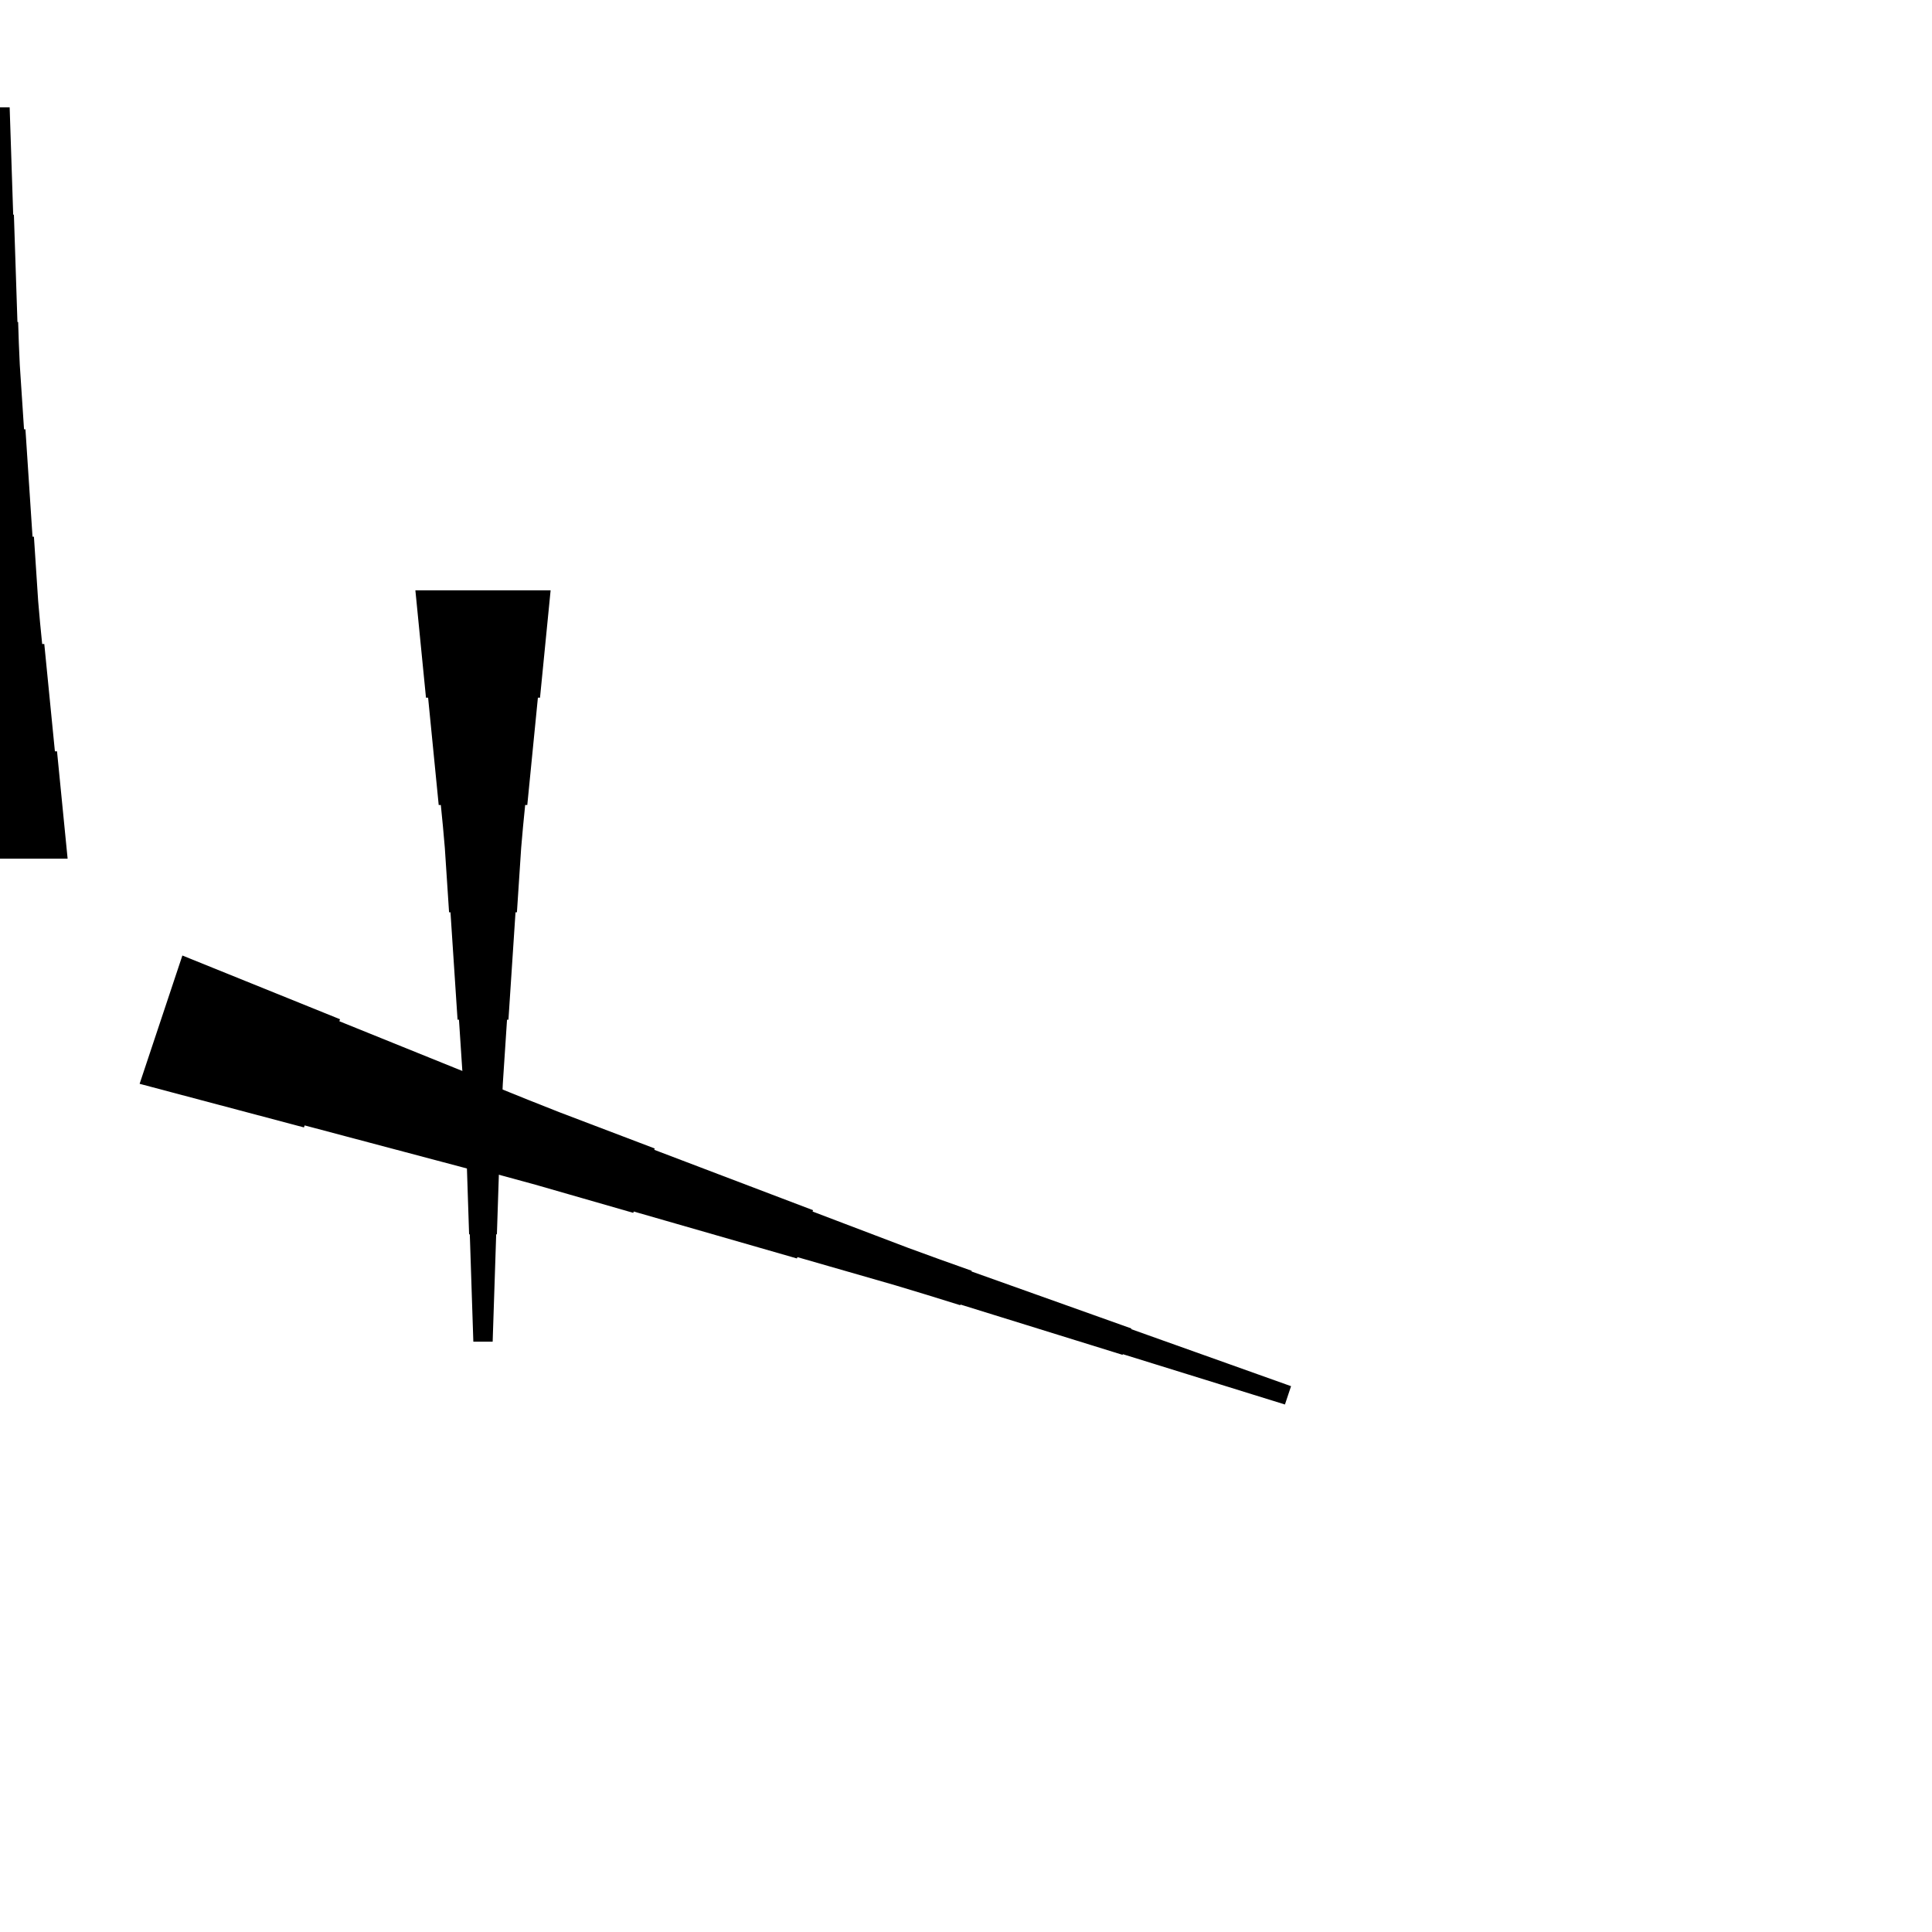 <?xml version="1.0" encoding="UTF-8"?>
<!-- Flat -->
<svg version="1.1" xmlns="http://www.w3.org/2000/svg" xmlns:xlink="http://www.w3.org/1999/xlink" width="283.465pt" height="283.465pt" viewBox="0 0 283.465 283.465">
<title>Untitled</title>
<polygon points="26.759 140.194 31.385 142.064 36.011 143.934 40.638 145.804 45.264 147.674 49.889 149.544 49.791 149.839 54.417 151.709 59.043 153.579 63.669 155.449 68.295 157.319 72.921 159.189 72.823 159.484 77.449 161.354 82.086 163.191 86.745 164.963 91.403 166.734 96.062 168.506 95.997 168.703 100.656 170.474 105.314 172.246 109.973 174.017 114.632 175.789 119.291 177.56 119.225 177.757 123.884 179.529 128.543 181.3 133.202 183.072 137.882 184.778 142.574 186.451 142.541 186.55 147.233 188.223 151.924 189.896 156.616 191.569 161.308 193.242 165.999 194.916 165.966 195.014 170.658 196.687 175.35 198.36 180.041 200.033 184.733 201.707 189.425 203.38 188.528 206.069 183.771 204.593 179.014 203.116 174.257 201.64 169.499 200.163 164.742 198.687 164.709 198.785 159.952 197.309 155.195 195.833 150.438 194.356 145.68 192.88 140.923 191.403 140.891 191.502 136.133 190.025 131.365 188.582 126.575 187.203 121.785 185.826 116.995 184.447 116.93 184.644 112.14 183.266 107.35 181.888 102.56 180.51 97.77 179.132 92.98 177.754 92.914 177.951 88.124 176.573 83.334 175.195 78.544 173.817 73.732 172.504 68.909 171.225 68.811 171.52 63.988 170.24 59.165 168.96 54.343 167.681 49.52 166.401 44.697 165.121 44.599 165.417 39.776 164.137 34.953 162.857 30.13 161.578 25.308 160.298 20.485 159.018" fill="rgba(0,0,0,1)" />
<polygon points="80.787 86.614 80.476 89.764 80.165 92.913 79.854 96.063 79.543 99.213 79.232 102.362 78.921 102.362 78.61 105.512 78.298 108.661 77.987 111.811 77.676 114.961 77.365 118.11 77.054 118.11 76.743 121.26 76.466 124.409 76.259 127.559 76.052 130.709 75.844 133.858 75.637 133.858 75.429 137.008 75.222 140.157 75.014 143.307 74.807 146.457 74.6 149.606 74.392 149.606 74.185 152.756 73.977 155.905 73.77 159.055 73.632 162.205 73.528 165.354 73.424 165.354 73.32 168.504 73.217 171.654 73.113 174.803 73.009 177.953 72.906 181.102 72.802 181.102 72.698 184.252 72.595 187.402 72.491 190.551 72.387 193.701 72.284 196.85 69.449 196.85 69.345 193.701 69.241 190.551 69.138 187.402 69.034 184.252 68.93 181.102 68.827 181.102 68.723 177.953 68.619 174.803 68.516 171.654 68.412 168.504 68.308 165.354 68.204 165.354 68.101 162.205 67.962 159.055 67.755 155.905 67.547 152.756 67.34 149.606 67.133 149.606 66.925 146.457 66.718 143.307 66.51 140.157 66.303 137.008 66.096 133.858 65.888 133.858 65.681 130.709 65.473 127.559 65.266 124.409 64.989 121.26 64.678 118.11 64.367 118.11 64.056 114.961 63.745 111.811 63.434 108.661 63.123 105.512 62.812 102.362 62.501 102.362 62.189 99.213 61.878 96.063 61.567 92.913 61.256 89.764 60.945 86.614" fill="rgba(0,0,0,1)" />
<polygon points="-9.921 125.984 -9.61 122.835 -9.299 119.685 -8.988 116.535 -8.677 113.386 -8.366 110.236 -8.055 110.236 -7.743 107.087 -7.432 103.937 -7.121 100.787 -6.81 97.638 -6.499 94.488 -6.188 94.488 -5.877 91.339 -5.6 88.189 -5.393 85.039 -5.185 81.89 -4.978 78.74 -4.771 78.74 -4.563 75.591 -4.356 72.441 -4.148 69.291 -3.941 66.142 -3.733 62.992 -3.526 62.992 -3.319 59.843 -3.111 56.693 -2.904 53.543 -2.765 50.394 -2.662 47.244 -2.558 47.244 -2.454 44.094 -2.351 40.945 -2.247 37.795 -2.143 34.646 -2.04 31.496 -1.936 31.496 -1.832 28.346 -1.728 25.197 -1.625 22.047 -1.521 18.898 -1.417 15.748 1.417 15.748 1.521 18.898 1.625 22.047 1.728 25.197 1.832 28.346 1.936 31.496 2.04 31.496 2.143 34.646 2.247 37.795 2.351 40.945 2.454 44.094 2.558 47.244 2.662 47.244 2.765 50.394 2.904 53.543 3.111 56.693 3.319 59.843 3.526 62.992 3.733 62.992 3.941 66.142 4.148 69.291 4.356 72.441 4.563 75.591 4.771 78.74 4.978 78.74 5.185 81.89 5.393 85.039 5.6 88.189 5.877 91.339 6.188 94.488 6.499 94.488 6.81 97.638 7.121 100.787 7.432 103.937 7.743 107.087 8.055 110.236 8.366 110.236 8.677 113.386 8.988 116.535 9.299 119.685 9.61 122.835 9.921 125.984" fill="rgba(0,0,0,1)" />
</svg>